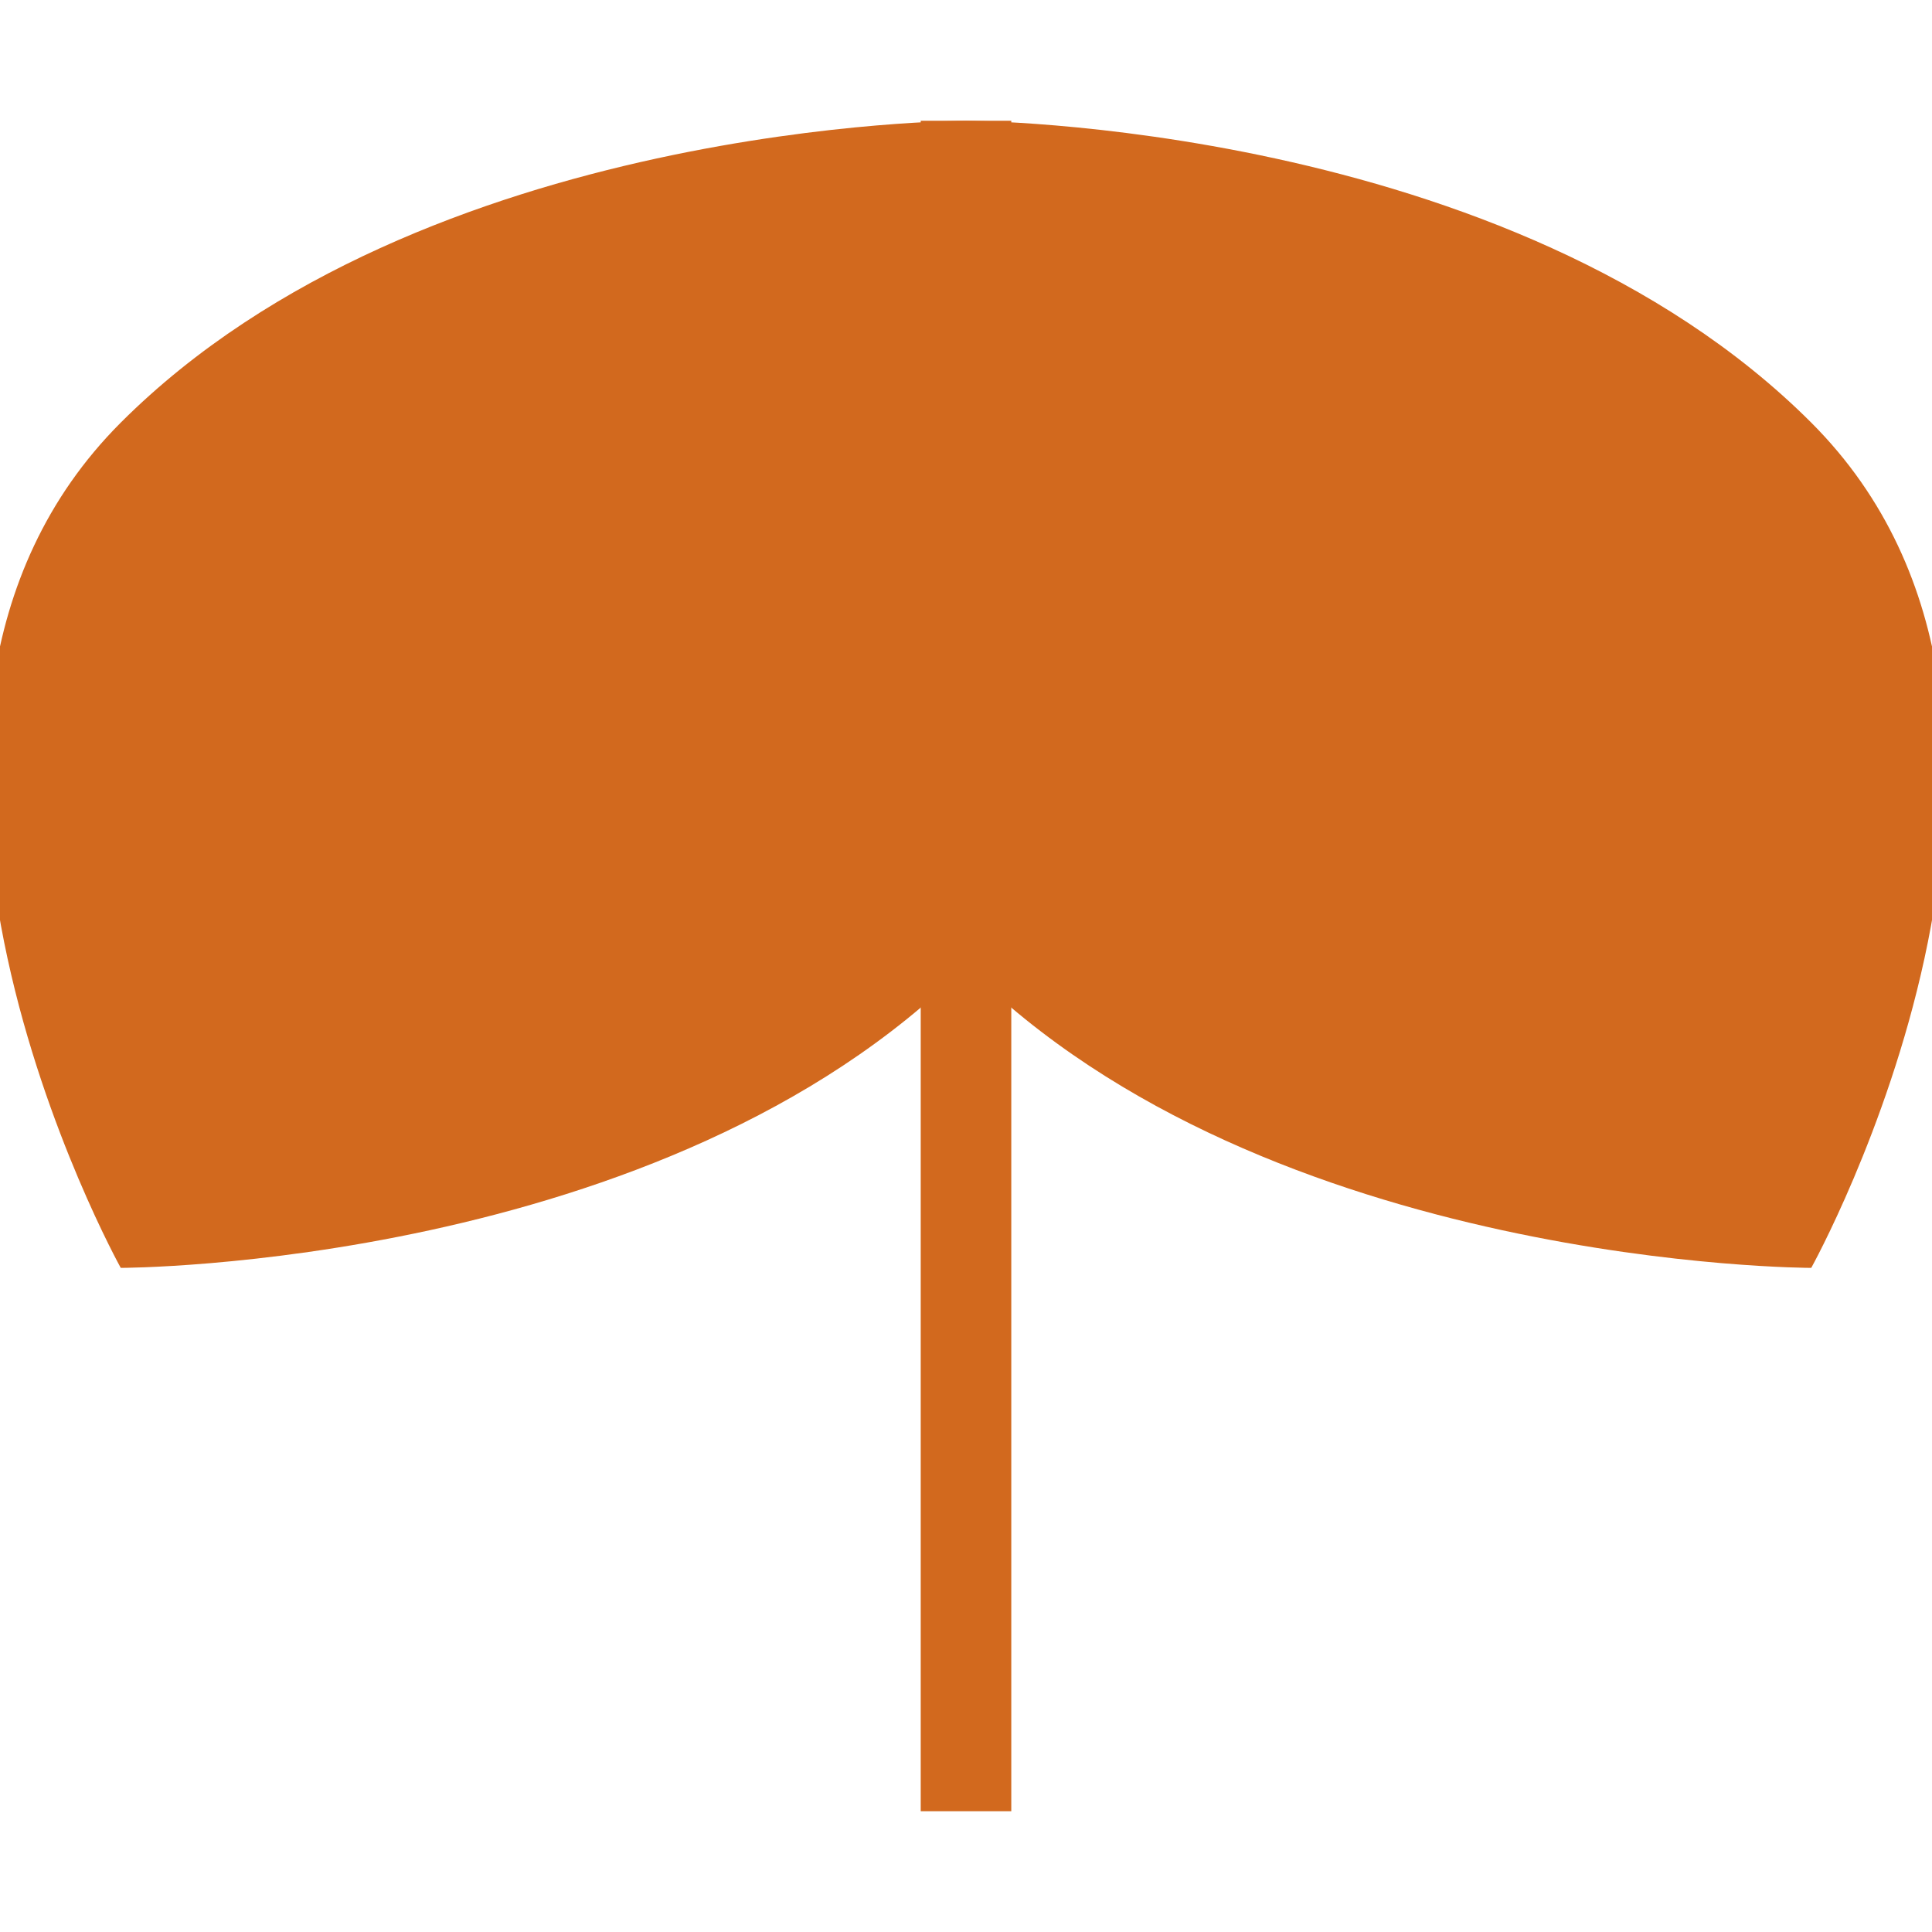 <?xml version="1.0" encoding="UTF-8"?>
<svg width="32" height="32" viewBox="0 0 32 32" fill="none" xmlns="http://www.w3.org/2000/svg">
  <path d="M16 2C16 2 7 2 2 7C-3 12 2 21 2 21C2 21 11 21 16 16C21 11 16 2 16 2Z" fill="#D2691E"/>
  <path d="M16 2C16 2 25 2 30 7C35 12 30 21 30 21C30 21 21 21 16 16C11 11 16 2 16 2Z" fill="#D2691E"/>
  <path d="M16 2V30" stroke="#D2691E" stroke-width="1.5"/>
</svg> 